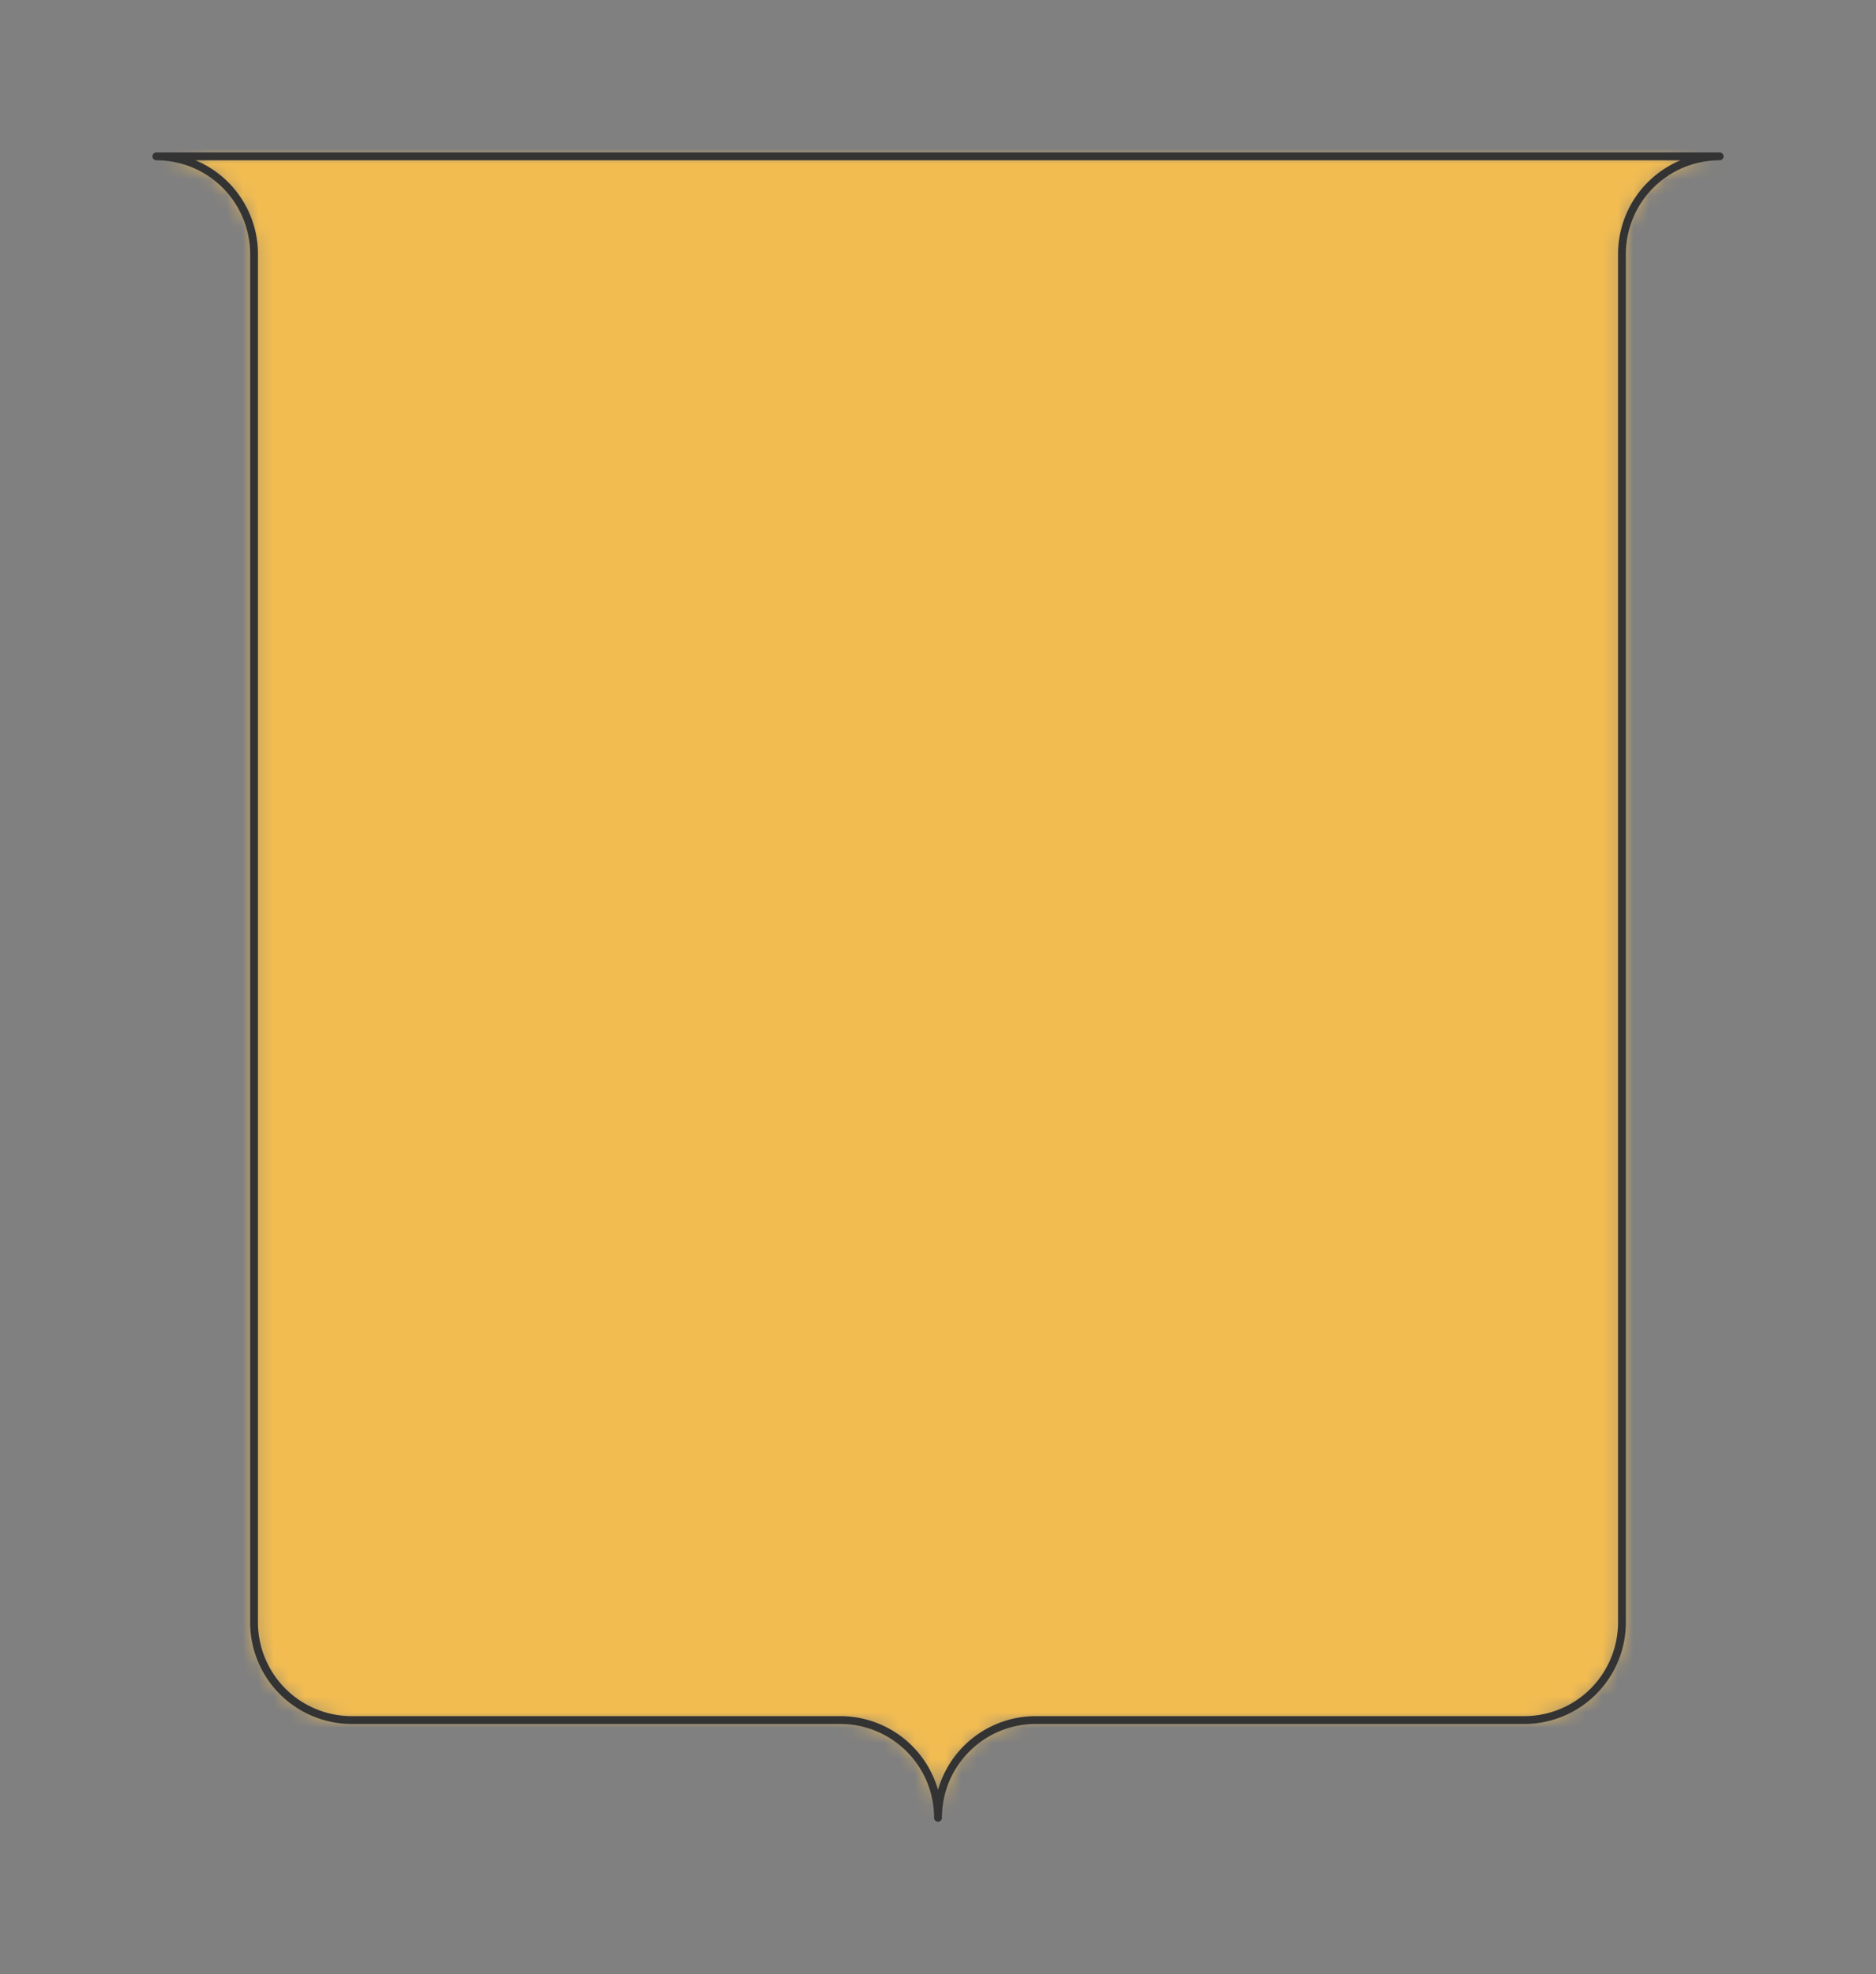 <svg preserveAspectRatio="xMidYMin slice" viewBox="0 0 120 126.25" xmlns="http://www.w3.org/2000/svg"><rect x="0" y="0" width="120" height="126.25" fill="#808080" stroke="none"/><g transform="translate(10 10)"><defs><mask id="a"><path clip-rule="evenodd" d="M50 0h50a6.25 6.25 0 0 0-6.25 6.25v87.5A6.25 6.25 0 0 1 87.5 100H56.25a6.25 6.25 0 0 0-6.25 6.25 6.25 6.25 0 0 0-6.25-6.25H12.5a6.25 6.25 0 0 1-6.25-6.25V6.25A6.25 6.25 0 0 0 0 0z" fill-rule="evenodd" fill="#fff"/></mask></defs><g mask="url(#a)"><path d="M50 0h50a6.25 6.25 0 0 0-6.25 6.25v87.5A6.25 6.25 0 0 1 87.5 100H56.25a6.25 6.25 0 0 0-6.25 6.25 6.25 6.25 0 0 0-6.25-6.25H12.5a6.25 6.25 0 0 1-6.25-6.25V6.25A6.25 6.25 0 0 0 0 0z" fill-rule="evenodd" fill="#f0f0f0"/><path fill="#f2bc51" style="cursor:pointer" d="M-1000-1000h2000v2000h-2000z"/></g><path d="M50 0h50a6.25 6.25 0 0 0-6.25 6.25v87.5A6.25 6.25 0 0 1 87.5 100H56.25a6.25 6.25 0 0 0-6.25 6.25 6.25 6.25 0 0 0-6.25-6.25H12.5a6.25 6.25 0 0 1-6.25-6.25V6.25A6.25 6.25 0 0 0 0 0z" fill="none" stroke-linecap="round" stroke-linejoin="round" stroke-width=".5" stroke="#333"/></g></svg>